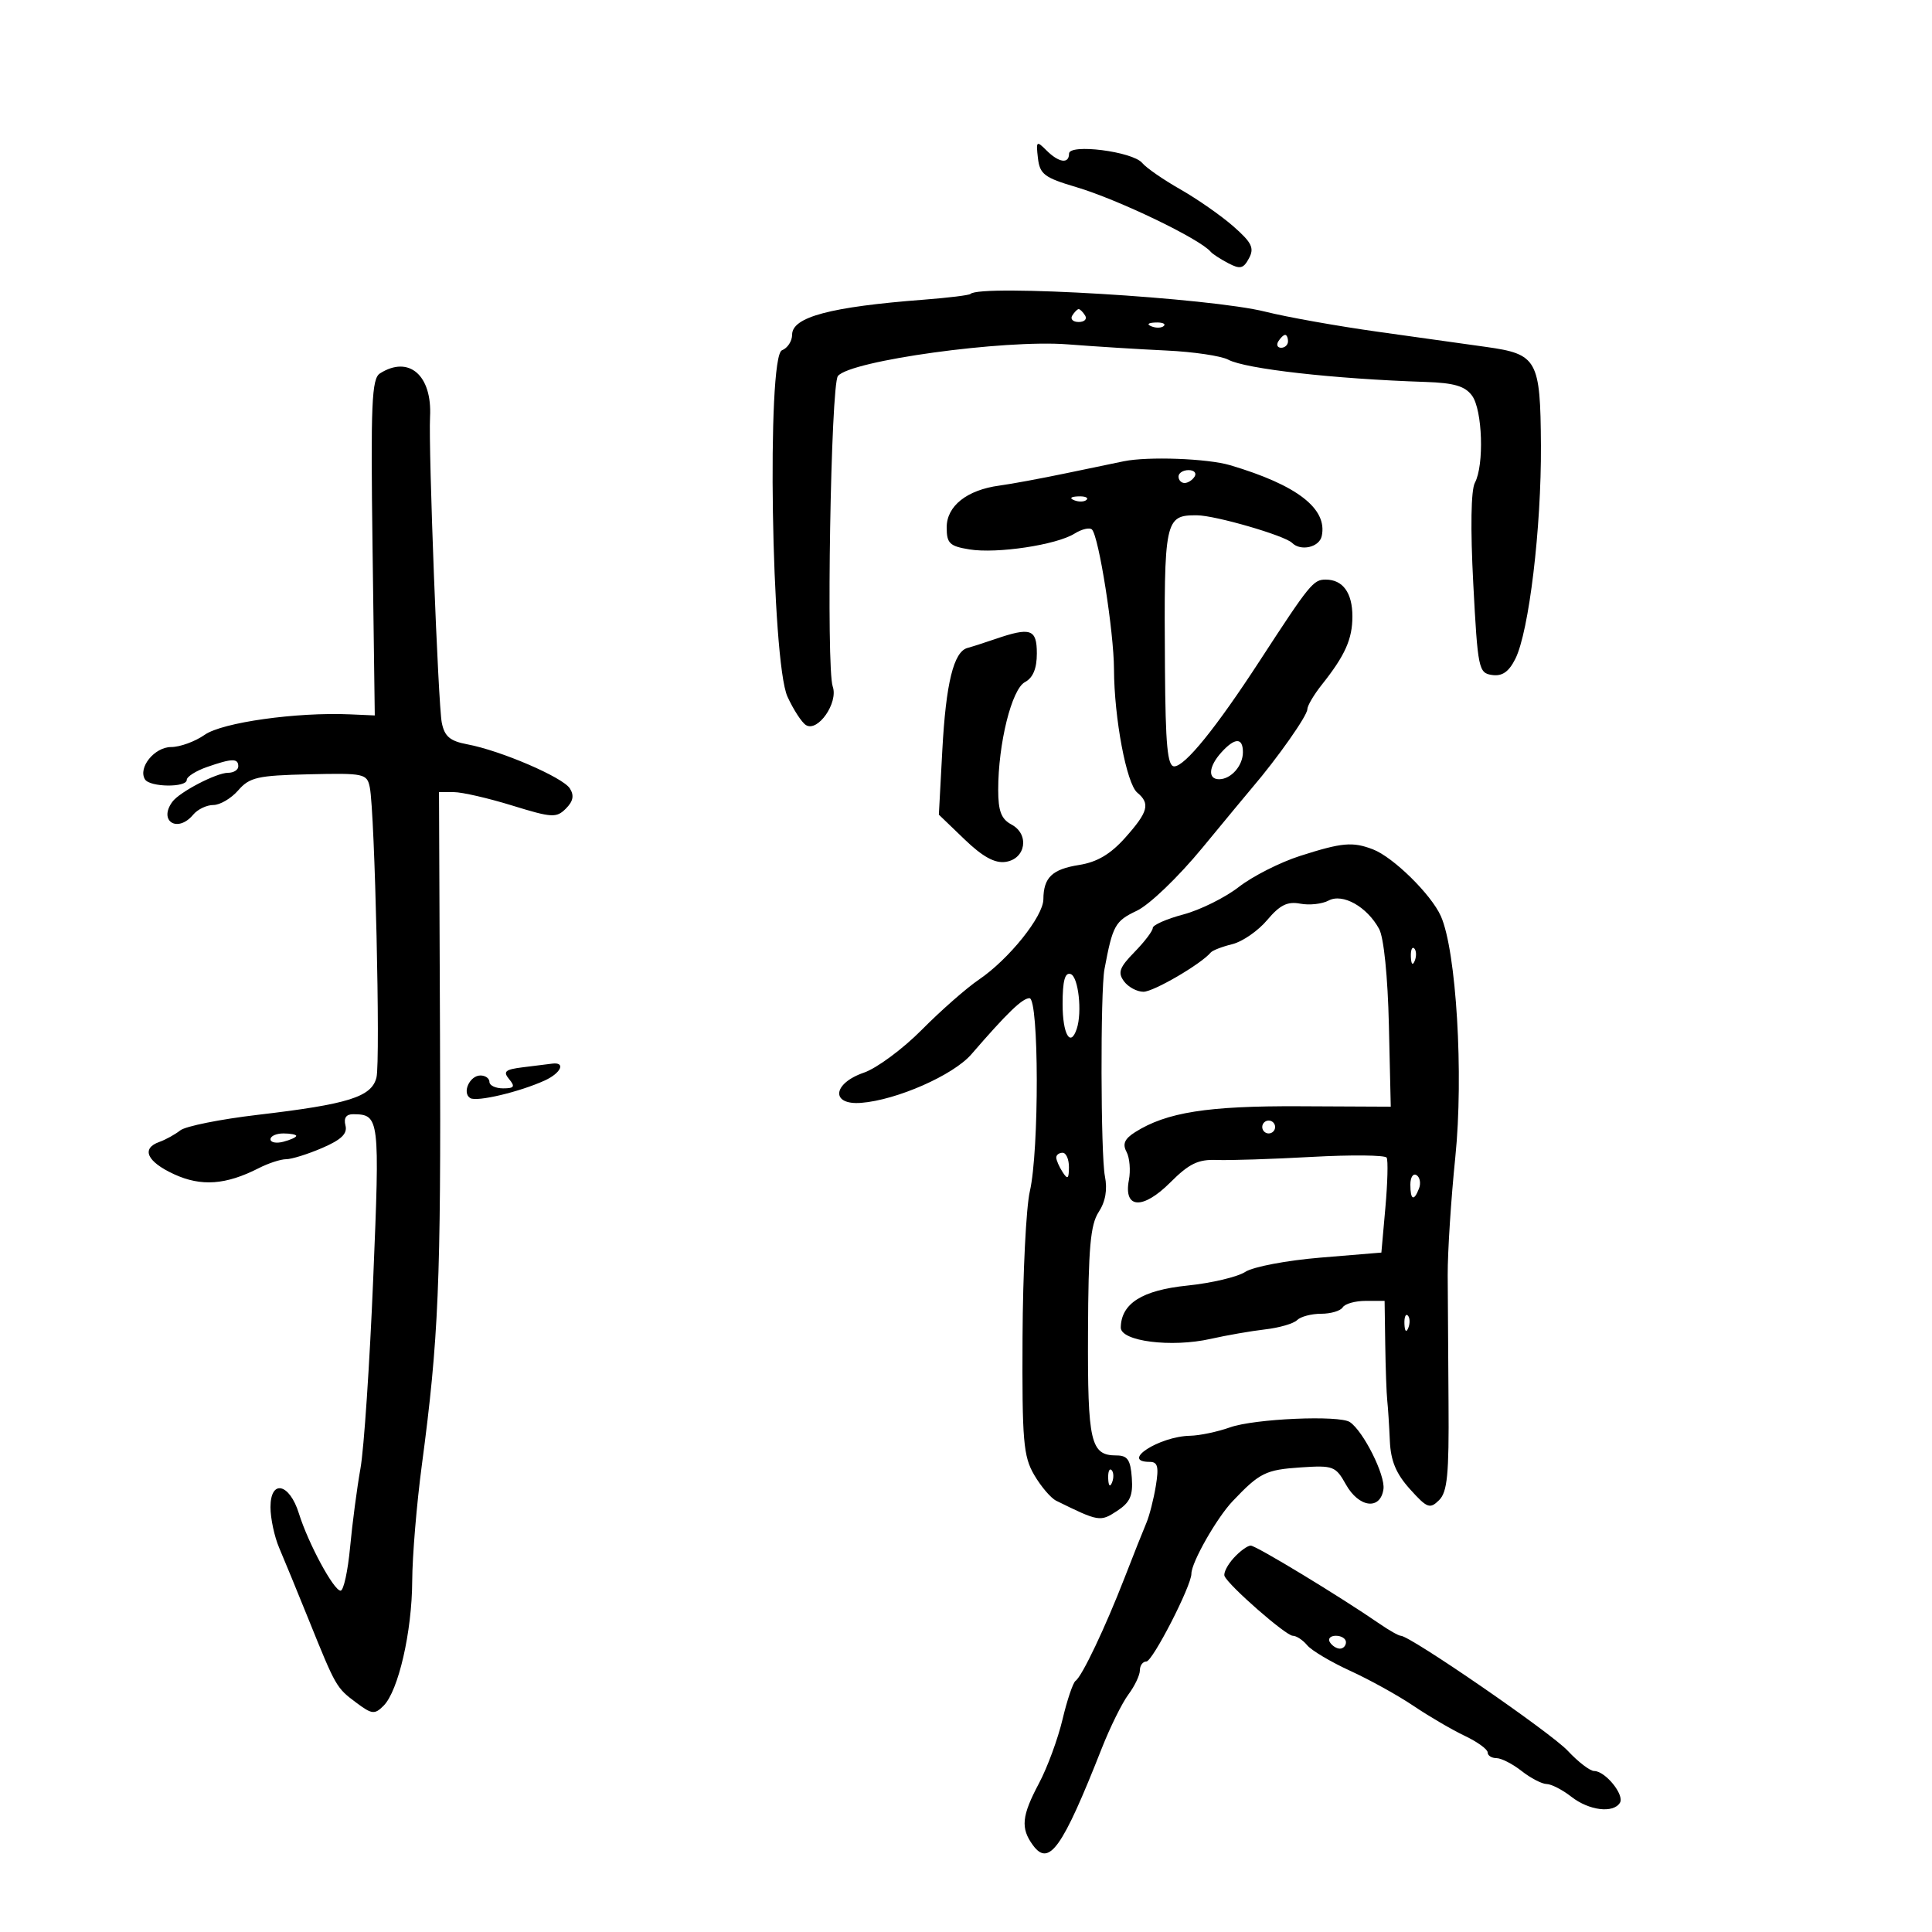 <svg xmlns="http://www.w3.org/2000/svg" width="300" height="300" viewBox="0 0 300 300" version="1.1">
	<path d="M 161.169 24.544 C 161.461 27.056, 162.163 27.589, 167.099 29.049 C 173.597 30.971, 186.329 37.094, 188 39.100 C 188.275 39.430, 189.494 40.224, 190.708 40.863 C 192.570 41.844, 193.077 41.725, 193.944 40.104 C 194.796 38.512, 194.382 37.665, 191.526 35.157 C 189.630 33.493, 185.924 30.905, 183.290 29.407 C 180.655 27.909, 177.989 26.064, 177.365 25.308 C 175.894 23.525, 166 22.265, 166 23.861 C 166 25.497, 164.407 25.264, 162.490 23.347 C 160.954 21.811, 160.861 21.894, 161.169 24.544 M 150.689 45.644 C 150.490 45.843, 147.216 46.245, 143.414 46.536 C 128.946 47.645, 123 49.227, 123 51.971 C 123 52.969, 122.290 54.058, 121.423 54.391 C 119.029 55.310, 119.785 102.744, 122.280 108.182 C 123.209 110.207, 124.499 112.191, 125.147 112.591 C 126.992 113.731, 130.190 109.133, 129.308 106.611 C 128.272 103.649, 129.004 59.744, 130.113 58.384 C 132.062 55.992, 155.936 52.701, 165.764 53.470 C 170.019 53.803, 176.926 54.235, 181.113 54.429 C 185.301 54.624, 189.624 55.264, 190.721 55.851 C 193.409 57.289, 207.117 58.837, 221.330 59.307 C 225.800 59.455, 227.491 59.953, 228.580 61.441 C 230.203 63.660, 230.482 72.231, 229.019 74.964 C 228.410 76.102, 228.315 82.040, 228.769 90.648 C 229.467 103.882, 229.598 104.514, 231.692 104.812 C 233.264 105.036, 234.285 104.328, 235.298 102.312 C 237.418 98.096, 239.352 81.958, 239.274 69.138 C 239.193 55.843, 238.715 54.985, 230.769 53.871 C 227.871 53.464, 220.325 52.407, 214 51.522 C 207.675 50.637, 199.800 49.233, 196.500 48.403 C 187.949 46.251, 152.233 44.100, 150.689 45.644 M 166.500 49 C 166.160 49.550, 166.610 50, 167.500 50 C 168.390 50, 168.840 49.550, 168.500 49 C 168.160 48.450, 167.710 48, 167.500 48 C 167.290 48, 166.840 48.450, 166.500 49 M 178.813 50.683 C 179.534 50.972, 180.397 50.936, 180.729 50.604 C 181.061 50.272, 180.471 50.036, 179.417 50.079 C 178.252 50.127, 178.015 50.364, 178.813 50.683 M 198.500 53 C 198.160 53.550, 198.359 54, 198.941 54 C 199.523 54, 200 53.550, 200 53 C 200 52.450, 199.802 52, 199.559 52 C 199.316 52, 198.840 52.450, 198.500 53 M 59 57.983 C 57.714 58.799, 57.550 62.662, 57.848 85.014 L 58.196 111.093 54.348 110.924 C 46.057 110.559, 34.513 112.183, 31.790 114.096 C 30.300 115.143, 27.954 116, 26.576 116 C 23.990 116, 21.393 119.209, 22.513 121.021 C 23.273 122.251, 29 122.319, 29 121.098 C 29 120.602, 30.417 119.702, 32.149 119.098 C 36.043 117.741, 37 117.721, 37 119 C 37 119.550, 36.282 120, 35.404 120 C 33.602 120, 27.883 122.979, 26.765 124.500 C 24.550 127.515, 27.595 129.398, 30 126.500 C 30.685 125.675, 32.093 125, 33.129 125 C 34.165 125, 35.906 123.974, 36.996 122.719 C 38.755 120.697, 39.997 120.415, 47.974 120.232 C 56.562 120.035, 56.989 120.127, 57.422 122.263 C 58.204 126.121, 59.092 164.786, 58.456 167.318 C 57.700 170.332, 54.116 171.458, 40 173.113 C 34.225 173.790, 28.825 174.874, 28 175.520 C 27.175 176.167, 25.712 176.975, 24.750 177.317 C 21.873 178.337, 22.800 180.384, 27.022 182.330 C 31.240 184.275, 35.074 183.998, 40.200 181.380 C 41.686 180.621, 43.595 180, 44.443 180 C 45.292 180, 47.811 179.213, 50.042 178.250 C 53.017 176.966, 53.976 176.034, 53.642 174.750 C 53.344 173.601, 53.756 173.005, 54.844 173.015 C 58.934 173.053, 58.991 173.522, 57.953 198.543 C 57.406 211.719, 56.517 224.975, 55.976 228 C 55.436 231.025, 54.710 236.537, 54.363 240.250 C 54.015 243.962, 53.351 247, 52.886 247 C 51.825 247, 47.857 239.647, 46.410 235 C 44.951 230.312, 42 229.660, 42 234.026 C 42 235.770, 42.608 238.616, 43.350 240.349 C 44.093 242.082, 46.155 247.100, 47.932 251.500 C 52.168 261.990, 52.215 262.071, 55.338 264.403 C 57.751 266.205, 58.177 266.252, 59.557 264.872 C 61.862 262.566, 63.972 253.383, 64.008 245.500 C 64.025 241.650, 64.697 233.552, 65.502 227.506 C 68.110 207.908, 68.482 199.105, 68.323 160.750 L 68.167 123 70.478 123 C 71.749 123, 75.822 123.937, 79.528 125.081 C 85.705 126.989, 86.399 127.029, 87.866 125.563 C 89.007 124.422, 89.184 123.520, 88.483 122.423 C 87.374 120.687, 77.764 116.554, 72.571 115.579 C 69.872 115.073, 69.029 114.360, 68.599 112.218 C 68.038 109.423, 66.514 69.698, 66.778 64.716 C 67.118 58.271, 63.492 55.132, 59 57.983 M 174.500 71.624 C 173.400 71.849, 169.350 72.691, 165.500 73.495 C 161.650 74.298, 157.012 75.156, 155.194 75.400 C 150.145 76.077, 147 78.569, 147 81.892 C 147 84.375, 147.451 84.811, 150.532 85.312 C 154.809 86.006, 164.038 84.617, 166.859 82.856 C 167.987 82.152, 169.201 81.868, 169.558 82.224 C 170.624 83.291, 172.959 98.092, 172.980 103.918 C 173.008 111.525, 174.926 121.694, 176.595 123.079 C 178.643 124.779, 178.294 126.077, 174.708 130.093 C 172.437 132.637, 170.355 133.868, 167.581 134.308 C 163.373 134.975, 162.040 136.253, 162.015 139.642 C 161.996 142.307, 156.654 148.961, 152 152.117 C 150.075 153.422, 146.089 156.924, 143.143 159.899 C 140.196 162.875, 136.146 165.873, 134.143 166.562 C 129.269 168.237, 128.955 171.619, 133.707 171.252 C 139.235 170.825, 148.033 166.951, 150.834 163.710 C 156.409 157.263, 158.754 155, 159.858 155 C 161.337 155, 161.378 178.657, 159.910 185 C 159.337 187.475, 158.828 197.664, 158.779 207.643 C 158.701 223.776, 158.902 226.146, 160.595 229.037 C 161.643 230.826, 163.175 232.622, 164 233.029 C 170.628 236.297, 170.842 236.333, 173.452 234.623 C 175.480 233.294, 175.945 232.253, 175.748 229.480 C 175.548 226.680, 175.087 226.004, 173.372 226.002 C 169.336 225.998, 168.876 224.017, 168.945 206.892 C 168.997 193.786, 169.318 190.163, 170.602 188.204 C 171.660 186.590, 171.984 184.722, 171.569 182.637 C 170.912 179.338, 170.857 153.933, 171.500 150.500 C 172.776 143.686, 173.140 143.027, 176.516 141.426 C 178.490 140.489, 182.936 136.220, 186.717 131.633 C 190.403 127.160, 193.887 122.953, 194.460 122.285 C 198.359 117.730, 203 111.132, 203 110.143 C 203 109.599, 204.012 107.880, 205.250 106.323 C 208.868 101.772, 210 99.243, 210 95.714 C 210 92.044, 208.514 90, 205.847 90 C 203.930 90, 203.369 90.691, 195.641 102.564 C 188.825 113.037, 183.997 119, 182.333 119 C 181.285 119, 180.977 115.735, 180.894 103.750 C 180.733 80.619, 180.866 79.987, 185.872 80.015 C 188.718 80.031, 199.491 83.158, 200.633 84.299 C 201.977 85.643, 204.856 84.987, 205.237 83.250 C 206.170 78.993, 201.425 75.321, 191 72.233 C 187.496 71.195, 178.261 70.854, 174.500 71.624 M 183 74 C 183 74.550, 183.423 75, 183.941 75 C 184.459 75, 185.160 74.550, 185.500 74 C 185.840 73.450, 185.416 73, 184.559 73 C 183.702 73, 183 73.450, 183 74 M 166.813 77.683 C 167.534 77.972, 168.397 77.936, 168.729 77.604 C 169.061 77.272, 168.471 77.036, 167.417 77.079 C 166.252 77.127, 166.015 77.364, 166.813 77.683 M 154.500 99.243 C 152.850 99.809, 150.931 100.425, 150.235 100.611 C 148.087 101.185, 146.882 106.078, 146.322 116.500 L 145.785 126.500 149.772 130.335 C 152.576 133.032, 154.463 134.071, 156.130 133.835 C 159.283 133.389, 159.899 129.552, 157.061 128.032 C 155.470 127.181, 155 125.948, 155 122.632 C 155 115.451, 157.092 107.021, 159.147 105.921 C 160.404 105.249, 161 103.815, 161 101.465 C 161 97.665, 160.046 97.339, 154.500 99.243 M 189.655 116.829 C 187.673 119.019, 187.504 121, 189.300 121 C 191.155 121, 193 118.906, 193 116.800 C 193 114.498, 191.755 114.509, 189.655 116.829 M 201.874 132.907 C 198.779 133.897, 194.504 136.063, 192.374 137.719 C 190.243 139.376, 186.363 141.301, 183.750 141.996 C 181.137 142.691, 179 143.636, 179 144.095 C 179 144.555, 177.724 146.236, 176.165 147.831 C 173.826 150.224, 173.539 151.017, 174.525 152.366 C 175.183 153.265, 176.547 154, 177.556 154 C 179.131 154, 186.504 149.698, 188 147.907 C 188.275 147.577, 189.783 146.994, 191.352 146.609 C 192.921 146.225, 195.356 144.542, 196.763 142.870 C 198.735 140.527, 199.914 139.942, 201.900 140.321 C 203.318 140.592, 205.301 140.374, 206.306 139.836 C 208.492 138.666, 212.275 140.795, 214.152 144.250 C 214.879 145.588, 215.492 151.636, 215.666 159.173 L 215.957 171.846 201.729 171.779 C 187.517 171.712, 181.142 172.718, 176.270 175.795 C 174.621 176.837, 174.270 177.637, 174.927 178.863 C 175.415 179.775, 175.580 181.748, 175.293 183.248 C 174.439 187.716, 177.447 187.886, 181.721 183.612 C 184.647 180.686, 186.052 180.006, 188.928 180.120 C 190.892 180.199, 197.539 179.984, 203.698 179.643 C 209.857 179.302, 215.088 179.356, 215.321 179.762 C 215.555 180.168, 215.466 183.650, 215.123 187.500 L 214.500 194.500 205.022 195.284 C 199.794 195.717, 194.567 196.709, 193.365 197.497 C 192.165 198.283, 188.119 199.239, 184.372 199.623 C 177.363 200.341, 174.110 202.386, 174.033 206.121 C 173.989 208.274, 181.882 209.278, 188 207.898 C 190.475 207.340, 194.284 206.678, 196.465 206.426 C 198.646 206.175, 200.873 205.527, 201.415 204.985 C 201.957 204.443, 203.633 204, 205.141 204 C 206.649 204, 208.160 203.550, 208.500 203 C 208.840 202.450, 210.441 202, 212.059 202 L 215 202 215.099 208.750 C 215.153 212.463, 215.295 216.400, 215.414 217.500 C 215.533 218.600, 215.714 221.405, 215.815 223.734 C 215.951 226.848, 216.778 228.833, 218.940 231.234 C 221.601 234.190, 222.029 234.353, 223.455 232.950 C 224.744 231.680, 225.011 228.961, 224.927 217.950 C 224.871 210.552, 224.813 201.575, 224.798 198 C 224.783 194.425, 225.315 186.176, 225.981 179.670 C 227.290 166.881, 226.136 147.648, 223.736 142.256 C 222.239 138.892, 216.339 133.094, 213.185 131.886 C 210.019 130.674, 208.396 130.821, 201.874 132.907 M 219.079 148.583 C 219.127 149.748, 219.364 149.985, 219.683 149.188 C 219.972 148.466, 219.936 147.603, 219.604 147.271 C 219.272 146.939, 219.036 147.529, 219.079 148.583 M 165 155.917 C 165 160.599, 166.217 162.719, 167.200 159.750 C 168.063 157.145, 167.449 151.650, 166.250 151.250 C 165.359 150.953, 165 152.294, 165 155.917 M 81.184 165.728 C 78.439 166.066, 78.073 166.383, 79.057 167.568 C 80.024 168.734, 79.851 169, 78.122 169 C 76.955 169, 76 168.550, 76 168 C 76 167.450, 75.373 167, 74.607 167 C 72.927 167, 71.707 169.701, 73.021 170.513 C 74.026 171.134, 80.672 169.562, 84.592 167.776 C 87.120 166.624, 87.890 164.886, 85.750 165.160 C 85.063 165.248, 83.008 165.504, 81.184 165.728 M 196 175 C 196 175.550, 196.450 176, 197 176 C 197.550 176, 198 175.550, 198 175 C 198 174.450, 197.550 174, 197 174 C 196.450 174, 196 174.450, 196 175 M 42 176.906 C 42 177.405, 42.900 177.577, 44 177.290 C 45.100 177.002, 46 176.594, 46 176.383 C 46 176.173, 45.100 176, 44 176 C 42.900 176, 42 176.408, 42 176.906 M 164.015 179.750 C 164.024 180.162, 164.467 181.175, 165 182 C 165.784 183.213, 165.972 183.069, 165.985 181.250 C 165.993 180.012, 165.550 179, 165 179 C 164.450 179, 164.007 179.338, 164.015 179.750 M 219 183.941 C 219 186.356, 219.556 186.599, 220.349 184.532 C 220.659 183.725, 220.482 182.798, 219.956 182.473 C 219.430 182.148, 219 182.809, 219 183.941 M 218.079 205.583 C 218.127 206.748, 218.364 206.985, 218.683 206.188 C 218.972 205.466, 218.936 204.603, 218.604 204.271 C 218.272 203.939, 218.036 204.529, 218.079 205.583 M 191 221.640 C 189.075 222.326, 186.284 222.913, 184.797 222.944 C 179.975 223.044, 173.878 227, 178.545 227 C 179.774 227, 179.964 227.768, 179.473 230.750 C 179.134 232.813, 178.471 235.400, 178 236.500 C 177.529 237.600, 176.009 241.425, 174.622 245 C 171.622 252.730, 168.021 260.303, 167.013 261 C 166.616 261.275, 165.704 263.973, 164.987 266.995 C 164.269 270.018, 162.629 274.472, 161.341 276.894 C 158.641 281.974, 158.454 283.871, 160.392 286.521 C 162.886 289.933, 164.962 287.013, 171.074 271.500 C 172.374 268.200, 174.239 264.427, 175.219 263.115 C 176.199 261.803, 177 260.116, 177 259.365 C 177 258.614, 177.451 258, 178.001 258 C 178.973 258, 185 246.258, 185 244.365 C 185 242.613, 188.923 235.714, 191.406 233.099 C 195.605 228.678, 196.526 228.222, 202 227.856 C 207.018 227.520, 207.403 227.665, 208.987 230.500 C 211.009 234.121, 214.352 234.541, 214.822 231.234 C 215.128 229.075, 211.717 222.257, 209.613 220.824 C 207.987 219.715, 194.775 220.295, 191 221.640 M 172.079 229.583 C 172.127 230.748, 172.364 230.985, 172.683 230.188 C 172.972 229.466, 172.936 228.603, 172.604 228.271 C 172.272 227.939, 172.036 228.529, 172.079 229.583 M 191.552 241.942 C 190.586 243.010, 189.953 244.265, 190.147 244.730 C 190.758 246.196, 199.676 254, 200.739 254 C 201.298 254, 202.305 254.662, 202.977 255.472 C 203.649 256.282, 206.661 258.072, 209.671 259.450 C 212.681 260.827, 217.106 263.280, 219.506 264.900 C 221.906 266.519, 225.474 268.606, 227.435 269.536 C 229.396 270.467, 231 271.627, 231 272.114 C 231 272.601, 231.614 273, 232.365 273 C 233.116 273, 234.874 273.900, 236.273 275 C 237.671 276.100, 239.419 277.010, 240.158 277.022 C 240.896 277.034, 242.625 277.924, 244 279 C 246.738 281.141, 250.505 281.610, 251.539 279.937 C 252.291 278.720, 249.272 275, 247.532 275 C 246.895 275, 245.052 273.586, 243.437 271.857 C 240.808 269.043, 218.963 254, 217.507 254 C 217.184 254, 215.700 253.160, 214.210 252.133 C 208.056 247.892, 195.047 240, 194.210 240 C 193.715 240, 192.519 240.874, 191.552 241.942 M 206.500 255 C 206.840 255.550, 207.541 256, 208.059 256 C 208.577 256, 209 255.550, 209 255 C 209 254.450, 208.298 254, 207.441 254 C 206.584 254, 206.160 254.450, 206.500 255" stroke="none" fill="black" fill-rule="evenodd"/>
</svg>